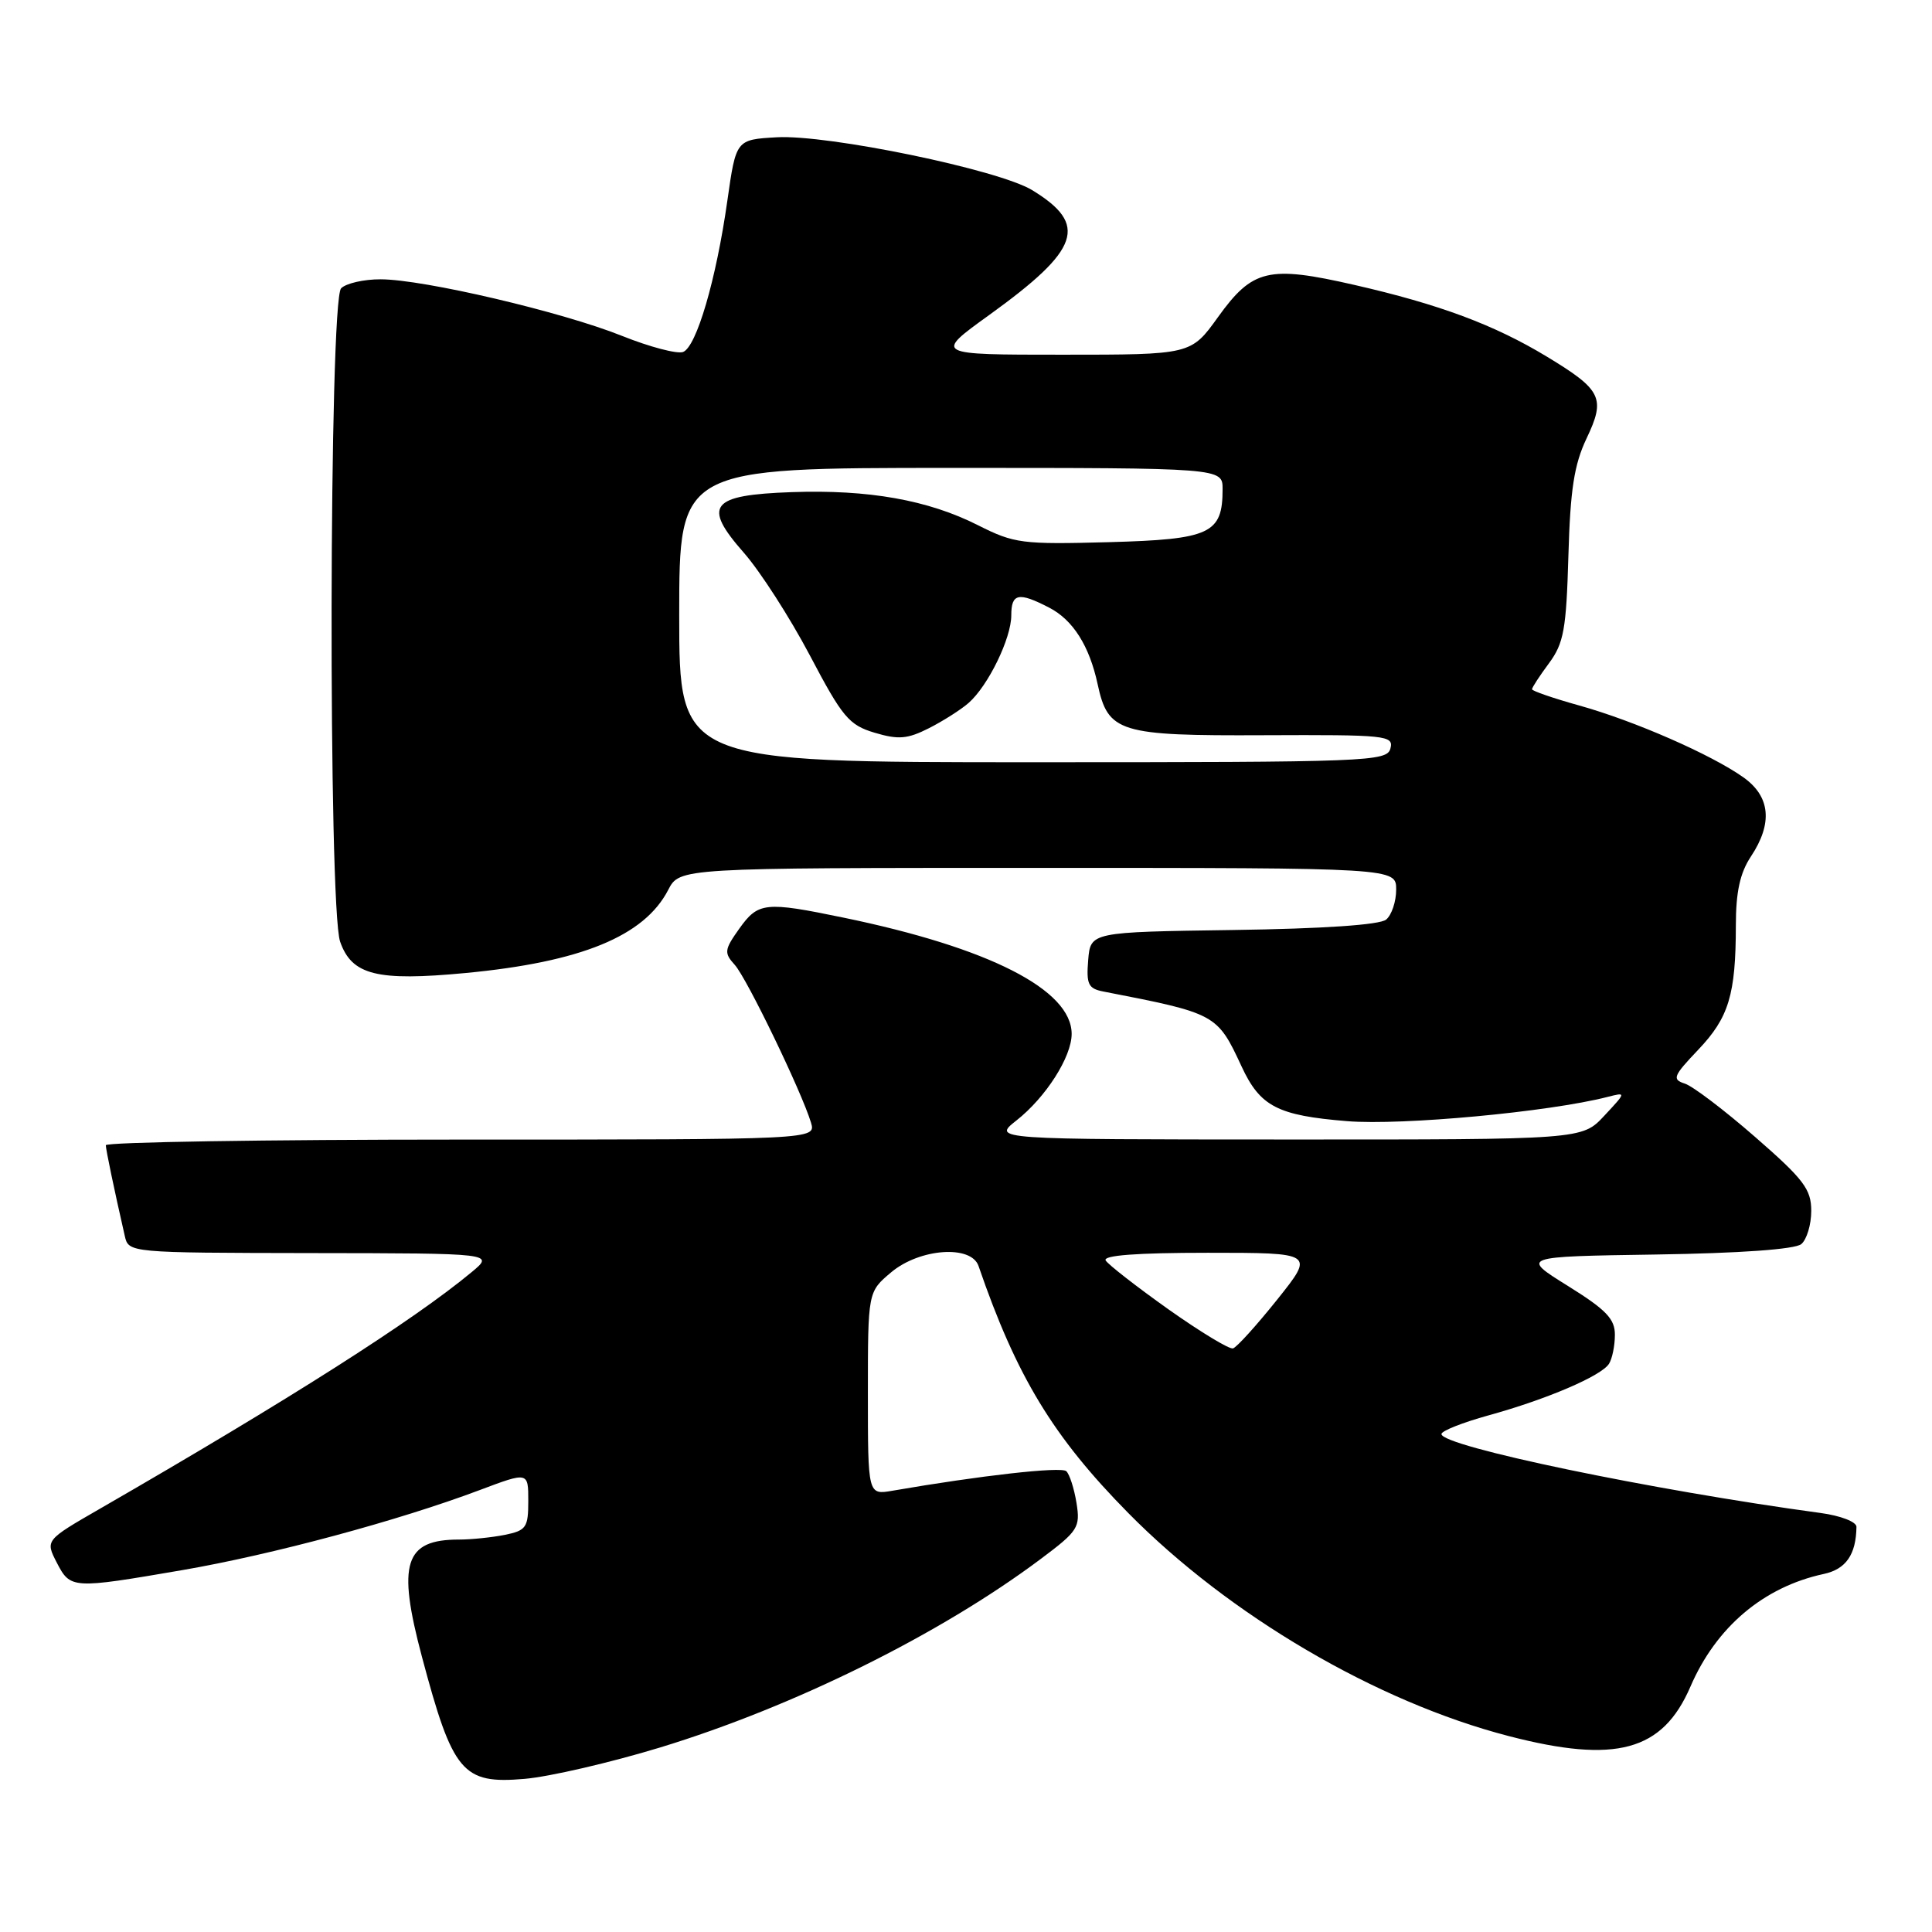 <?xml version="1.0" encoding="UTF-8" standalone="no"?>
<!DOCTYPE svg PUBLIC "-//W3C//DTD SVG 1.1//EN" "http://www.w3.org/Graphics/SVG/1.1/DTD/svg11.dtd" >
<svg xmlns="http://www.w3.org/2000/svg" xmlns:xlink="http://www.w3.org/1999/xlink" version="1.1" viewBox="0 0 256 256">
 <g >
 <path fill="currentColor"
d=" M 87.50 231.54 C 105.22 226.13 124.55 216.56 137.85 206.61 C 142.88 202.85 143.16 202.40 142.64 199.14 C 142.33 197.23 141.72 195.34 141.29 194.94 C 140.62 194.31 129.93 195.51 118.25 197.53 C 115.00 198.09 115.00 198.09 115.00 184.63 C 115.00 171.18 115.00 171.18 118.08 168.59 C 121.85 165.42 128.69 164.92 129.66 167.75 C 134.69 182.38 139.53 190.37 149.50 200.48 C 162.90 214.07 182.39 225.50 199.92 230.04 C 214.12 233.72 220.30 232.04 223.99 223.49 C 227.40 215.59 233.68 210.28 241.65 208.56 C 244.60 207.93 245.94 205.99 245.99 202.31 C 245.99 201.65 243.90 200.84 241.25 200.48 C 218.89 197.45 191.00 191.64 191.00 190.02 C 191.00 189.60 193.81 188.49 197.25 187.54 C 204.97 185.41 212.18 182.32 213.20 180.71 C 213.62 180.05 213.98 178.33 213.98 176.89 C 214.00 174.77 212.84 173.56 207.75 170.39 C 201.50 166.50 201.50 166.50 219.43 166.23 C 230.58 166.06 237.85 165.54 238.68 164.85 C 239.40 164.25 240.00 162.27 240.00 160.45 C 240.00 157.58 239.01 156.27 232.57 150.66 C 228.49 147.10 224.29 143.91 223.24 143.58 C 221.53 143.03 221.71 142.58 225.02 139.10 C 229.08 134.84 230.00 131.79 230.01 122.62 C 230.01 118.20 230.56 115.67 232.00 113.50 C 234.92 109.10 234.59 105.55 231.02 103.01 C 226.79 100.00 216.57 95.52 209.25 93.48 C 205.81 92.52 203.00 91.55 203.00 91.33 C 203.00 91.10 204.01 89.55 205.25 87.88 C 207.21 85.23 207.54 83.39 207.82 73.67 C 208.07 64.87 208.58 61.57 210.22 58.11 C 212.78 52.74 212.26 51.67 204.94 47.24 C 197.98 43.03 190.70 40.32 179.45 37.75 C 168.08 35.15 165.97 35.65 161.39 42.02 C 157.81 47.00 157.81 47.00 140.80 47.00 C 123.78 47.00 123.78 47.00 131.06 41.75 C 143.13 33.05 144.26 29.76 136.76 25.19 C 132.31 22.48 109.70 17.81 102.93 18.19 C 97.53 18.50 97.53 18.50 96.38 26.58 C 94.90 37.04 92.29 45.95 90.51 46.64 C 89.73 46.93 86.10 45.98 82.43 44.51 C 74.47 41.32 56.12 37.02 50.45 37.01 C 48.22 37.00 45.86 37.54 45.20 38.20 C 43.60 39.80 43.48 120.21 45.07 124.78 C 46.62 129.21 49.94 130.04 61.68 128.93 C 76.99 127.48 85.37 124.05 88.54 117.92 C 90.05 115.00 90.05 115.00 137.53 115.00 C 185.00 115.00 185.00 115.00 185.00 117.88 C 185.00 119.46 184.40 121.25 183.67 121.85 C 182.84 122.55 175.32 123.06 163.42 123.23 C 144.50 123.50 144.50 123.50 144.19 127.22 C 143.93 130.42 144.20 130.99 146.19 131.38 C 161.17 134.29 161.28 134.35 164.52 141.32 C 166.98 146.62 169.29 147.81 178.51 148.56 C 185.78 149.15 205.25 147.34 213.00 145.35 C 215.50 144.71 215.50 144.71 212.56 147.86 C 209.63 151.00 209.63 151.00 170.56 150.99 C 131.50 150.98 131.50 150.98 134.68 148.47 C 138.58 145.40 142.00 140.04 142.00 137.00 C 142.00 131.15 131.06 125.57 111.76 121.59 C 101.37 119.44 100.47 119.54 97.96 123.05 C 95.97 125.85 95.92 126.26 97.36 127.85 C 98.96 129.62 106.22 144.65 107.46 148.75 C 108.13 151.00 108.13 151.00 61.07 151.00 C 35.18 151.00 14.01 151.34 14.02 151.75 C 14.05 152.42 15.08 157.39 16.53 163.75 C 17.04 166.00 17.04 166.00 41.27 166.04 C 65.50 166.07 65.50 166.07 62.50 168.56 C 54.77 174.98 38.34 185.44 13.25 199.91 C 6.00 204.09 6.00 204.09 7.52 207.05 C 9.34 210.55 9.52 210.56 24.15 208.05 C 36.10 205.99 52.78 201.50 63.57 197.44 C 70.00 195.02 70.00 195.02 70.00 198.88 C 70.00 202.41 69.73 202.80 66.88 203.38 C 65.16 203.72 62.43 204.00 60.81 204.00 C 53.60 204.00 52.61 207.14 55.90 219.50 C 60.00 234.90 61.27 236.42 69.50 235.71 C 72.80 235.43 80.90 233.55 87.50 231.54 Z  M 154.82 173.49 C 150.60 170.49 146.86 167.58 146.51 167.02 C 146.09 166.34 150.65 166.00 160.03 166.00 C 174.19 166.00 174.19 166.00 169.23 172.21 C 166.50 175.62 163.87 178.53 163.38 178.67 C 162.90 178.82 159.05 176.48 154.82 173.49 Z  M 90.00 81.50 C 90.00 62.00 90.00 62.00 126.00 62.00 C 162.00 62.00 162.00 62.00 162.00 64.81 C 162.00 70.72 160.40 71.47 146.93 71.84 C 135.42 72.15 134.40 72.02 129.60 69.60 C 122.98 66.25 115.08 64.85 104.91 65.21 C 94.12 65.59 93.04 66.96 98.57 73.25 C 100.73 75.71 104.66 81.82 107.31 86.84 C 111.63 95.05 112.49 96.07 115.89 97.09 C 119.05 98.03 120.24 97.93 123.09 96.49 C 124.96 95.54 127.34 94.03 128.36 93.13 C 130.94 90.86 134.00 84.58 134.00 81.54 C 134.00 78.61 134.96 78.41 139.03 80.52 C 142.17 82.14 144.35 85.58 145.44 90.65 C 146.82 97.06 148.27 97.51 167.47 97.42 C 183.70 97.35 184.69 97.45 184.24 99.17 C 183.79 100.91 181.44 101.00 136.88 101.00 C 90.00 101.00 90.00 101.00 90.00 81.50 Z "/>
</g>
</svg>